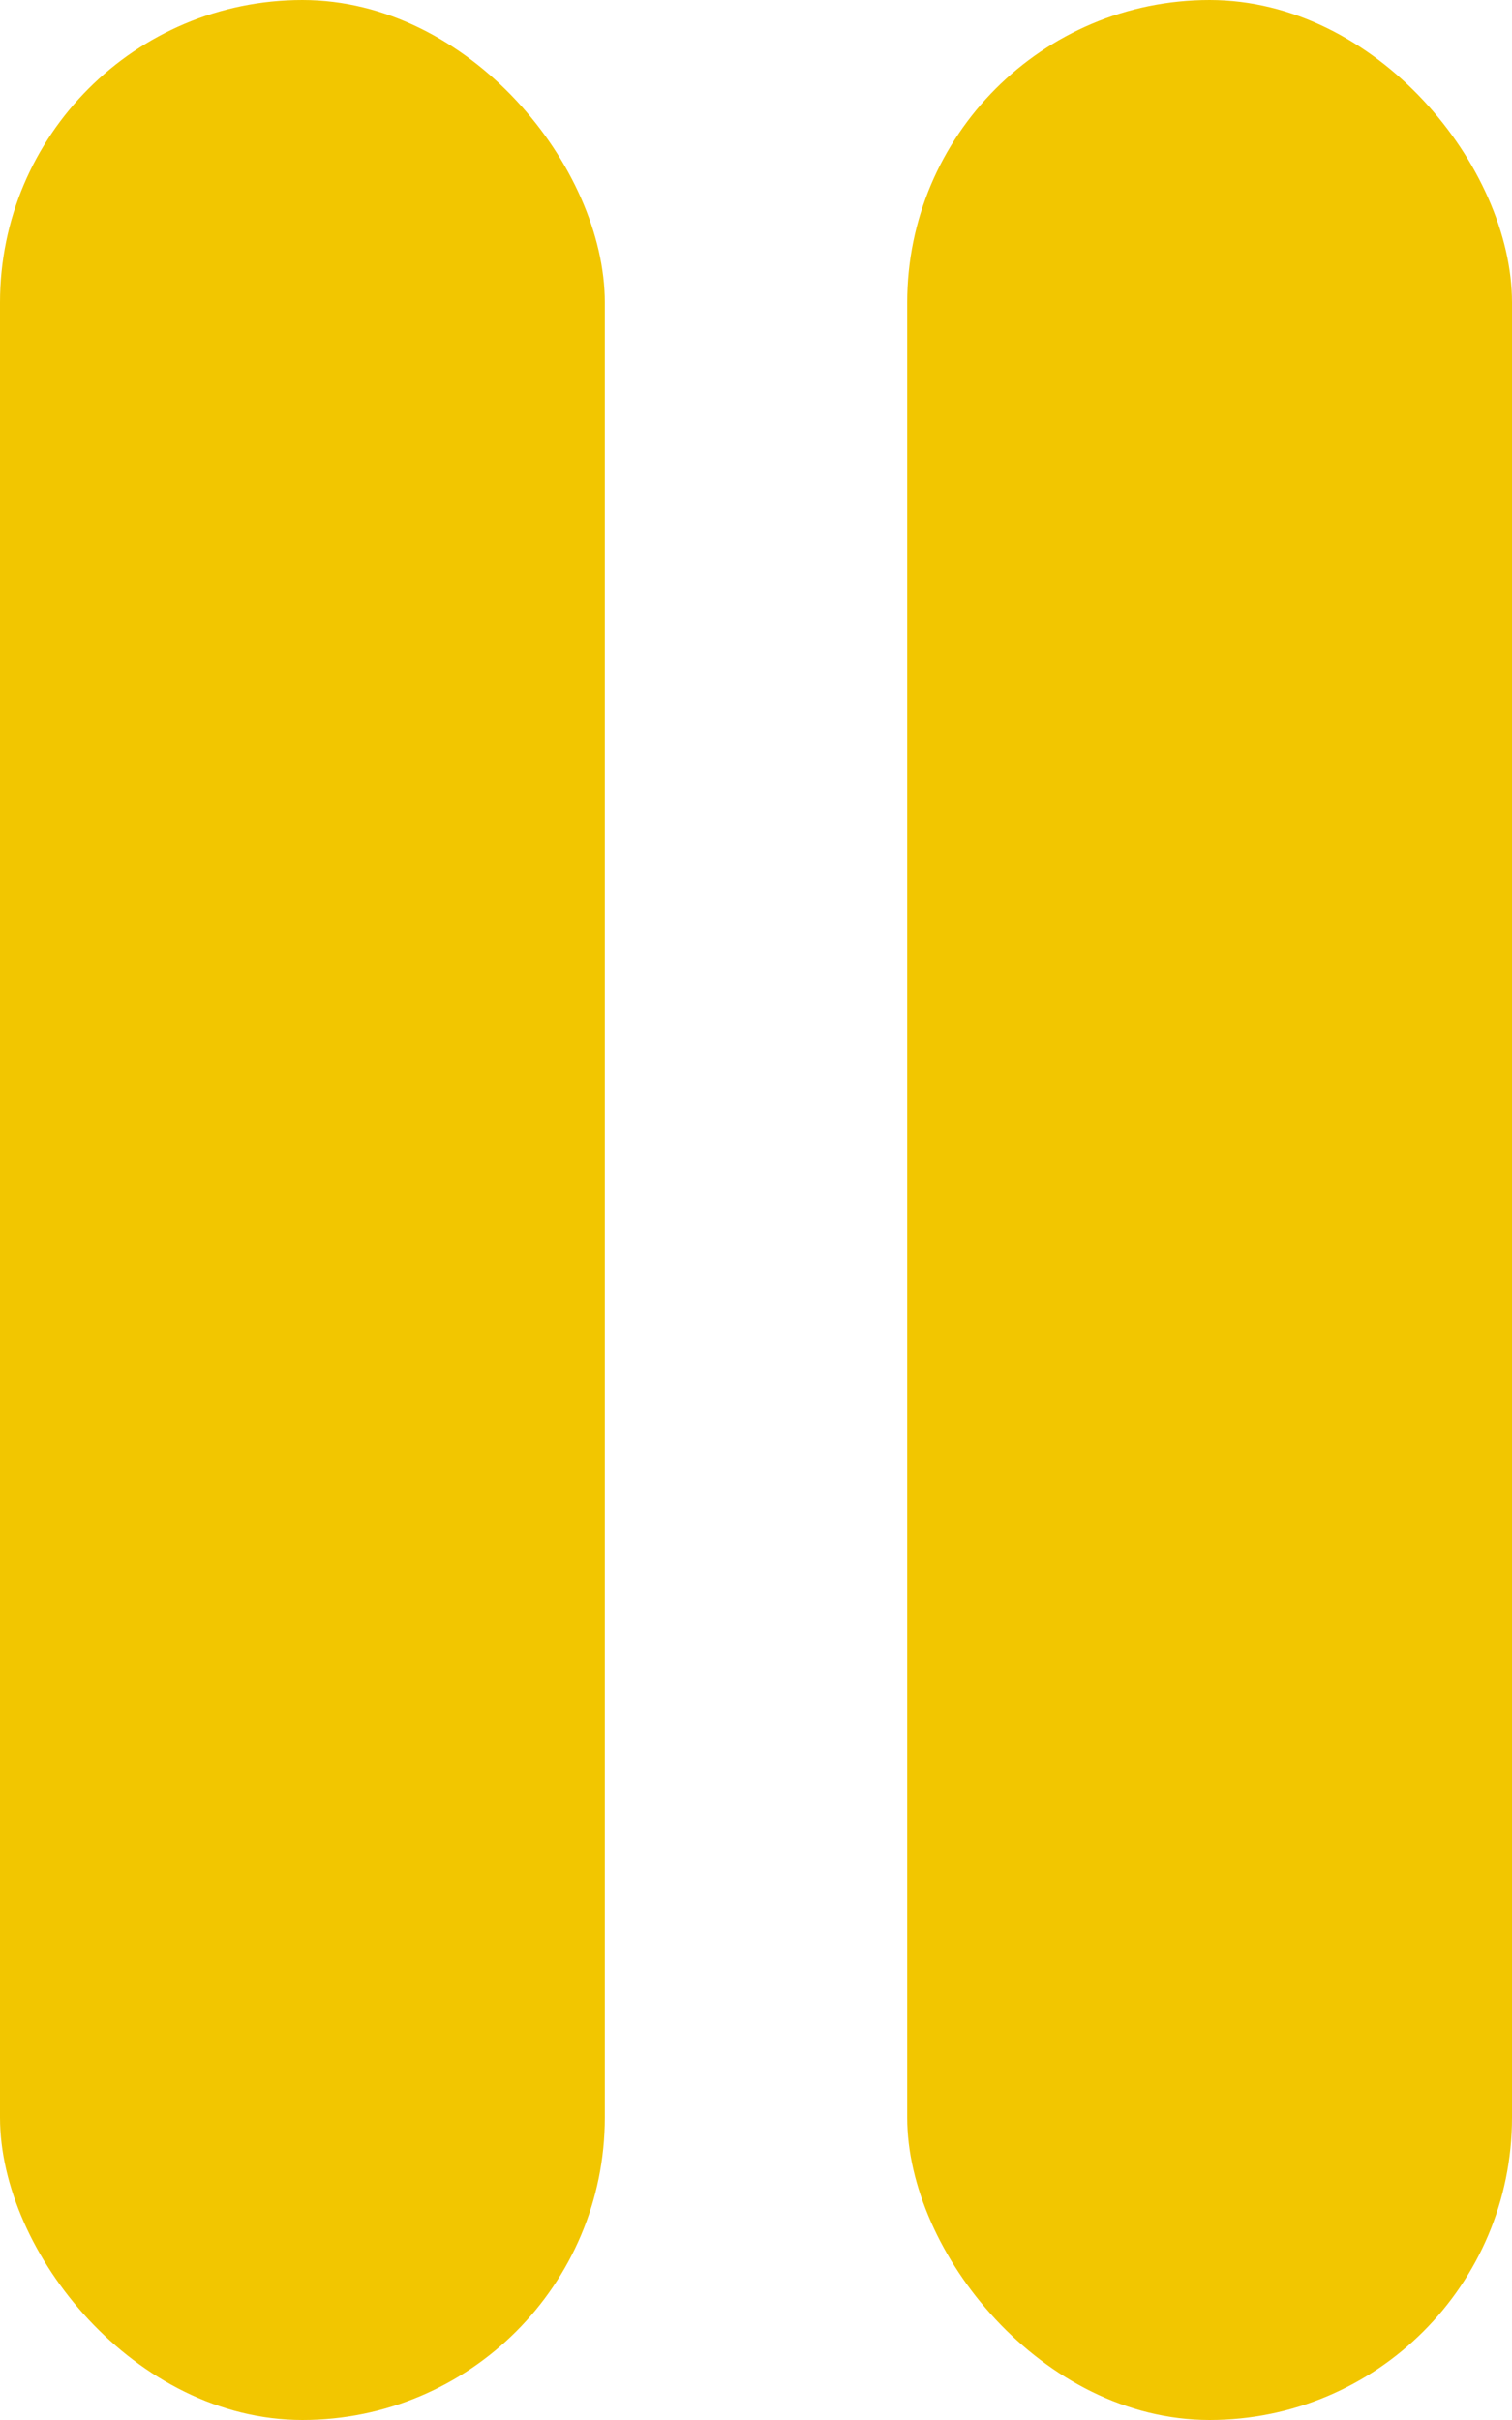 <?xml version="1.0" encoding="UTF-8"?>
<svg width="10px" height="16px" viewBox="0 0 10 16" version="1.1" xmlns="http://www.w3.org/2000/svg" xmlns:xlink="http://www.w3.org/1999/xlink">
    <!-- Generator: Sketch 63 (92445) - https://sketch.com -->
    <title>Group 4</title>
    <desc>Created with Sketch.</desc>
    <g id="Media" stroke="none" stroke-width="1" fill="none" fill-rule="evenodd">
        <g id="Group-4" fill="#F2C600">
            <rect id="Rectangle" x="0" y="0" width="4" height="16" rx="2"></rect>
            <rect id="Rectangle-Copy-3" x="6" y="0" width="4" height="16" rx="2"></rect>
        </g>
    </g>
</svg>